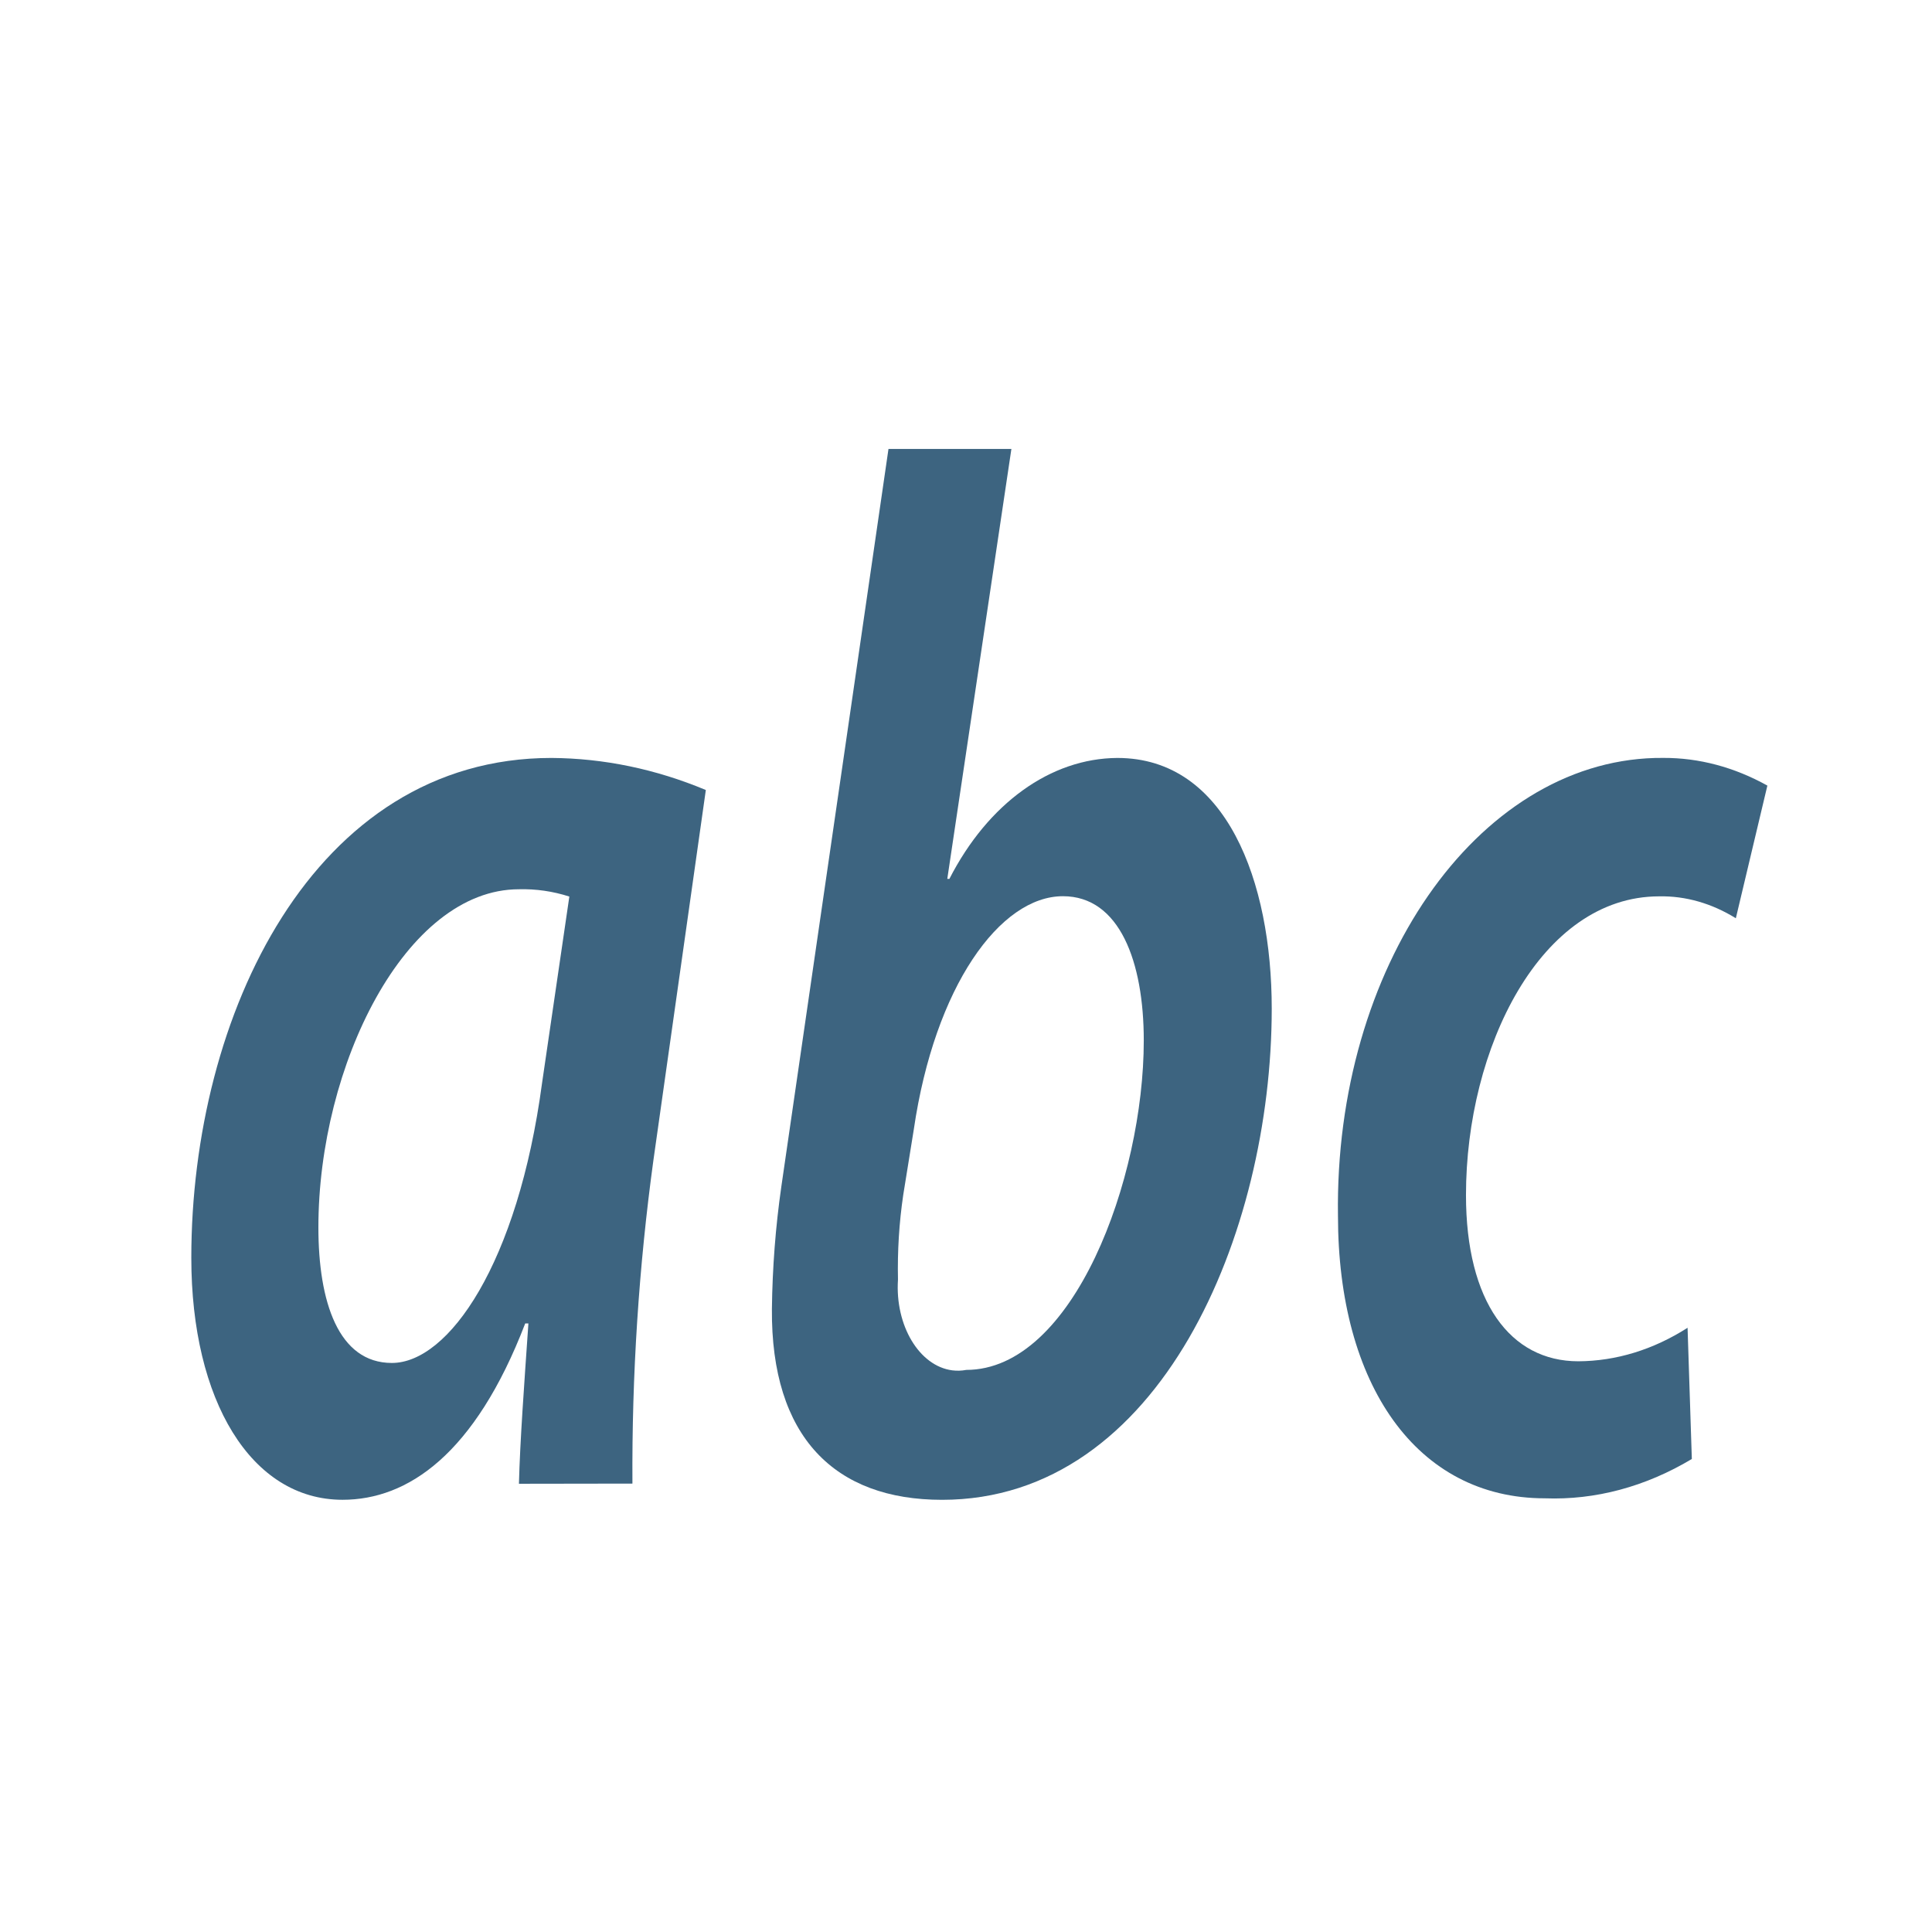 <?xml version="1.0" encoding="UTF-8" standalone="no"?>
<!-- Generator: Adobe Illustrator 17.0.0, SVG Export Plug-In . SVG Version: 6.00 Build 0)  -->

<svg
   xmlns:dc="http://purl.org/dc/elements/1.1/"
   xmlns:cc="http://creativecommons.org/ns#"
   xmlns:rdf="http://www.w3.org/1999/02/22-rdf-syntax-ns#"
   xmlns:svg="http://www.w3.org/2000/svg"
   xmlns="http://www.w3.org/2000/svg"
   xmlns:sodipodi="http://sodipodi.sourceforge.net/DTD/sodipodi-0.dtd"
   xmlns:inkscape="http://www.inkscape.org/namespaces/inkscape"
   version="1.1"
   id="Layer_1"
   x="0px"
   y="0px"
   width="42px"
   height="42px"
   viewBox="0 0 42 42"
   enable-background="new 0 0 42 42"
   xml:space="preserve"
   inkscape:version="0.91 r13725"
   sodipodi:docname="String.svg"
   inkscape:export-filename="C:\eclipse\workspace\pdi-expression-plugin\src\main\resources\String.png"
   inkscape:export-xdpi="34.285713"
   inkscape:export-ydpi="34.285713"><defs
     id="defs11" /><sodipodi:namedview
     pagecolor="#ffffff"
     bordercolor="#666666"
     borderopacity="1"
     objecttolerance="10"
     gridtolerance="10"
     guidetolerance="10"
     inkscape:pageopacity="0"
     inkscape:pageshadow="2"
     inkscape:window-width="1920"
     inkscape:window-height="1027"
     id="namedview9"
     showgrid="false"
     inkscape:zoom="16"
     inkscape:cx="5.3513818"
     inkscape:cy="24.053477"
     inkscape:window-x="-8"
     inkscape:window-y="-8"
     inkscape:window-maximized="1"
     inkscape:current-layer="Layer_1" /><path
     style="opacity:1;fill:none;fill-opacity:0;fill-rule:nonzero;stroke:none;stroke-width:12.012;stroke-linecap:round;stroke-linejoin:round;stroke-miterlimit:4;stroke-dasharray:none;stroke-opacity:1"
     d="m 28.984,36.338 c -0.286,-0.071 -0.511,-0.257 -0.594,-0.492 -0.033,-0.094 -0.043,-0.413 -0.043,-1.458 l 0,-1.337 0.087,-0.173 c 0.168,-0.334 0.444,-0.455 1.03,-0.452 0.43,0.002 0.659,0.073 0.849,0.263 0.215,0.215 0.221,0.262 0.221,1.691 0,0.831 -0.012,1.319 -0.035,1.41 -0.047,0.188 -0.236,0.396 -0.443,0.488 -0.141,0.063 -0.225,0.075 -0.56,0.081 -0.216,0.004 -0.447,-0.006 -0.512,-0.022 z"
     id="path4153"
     inkscape:connector-curvature="0" /><path
     style="opacity:1;fill:none;fill-opacity:0;fill-rule:nonzero;stroke:none;stroke-width:12.012;stroke-linecap:round;stroke-linejoin:round;stroke-miterlimit:4;stroke-dasharray:none;stroke-opacity:1"
     d="m 29.476,37.843 c -0.152,-0.346 -0.291,-0.633 -0.309,-0.637 -0.018,-0.004 -0.16,-0.031 -0.316,-0.06 -0.71,-0.131 -1.191,-0.541 -1.354,-1.156 -0.067,-0.253 -0.066,-2.924 0.001,-3.183 0.148,-0.567 0.559,-0.953 1.207,-1.13 0.329,-0.09 1.108,-0.097 1.436,-0.011 0.62,0.161 1.04,0.528 1.221,1.065 0.062,0.185 0.067,0.275 0.077,1.528 0.013,1.49 -0.002,1.664 -0.164,2.008 -0.185,0.392 -0.502,0.664 -0.935,0.804 -0.119,0.038 -0.216,0.079 -0.216,0.091 0,0.012 0.093,0.23 0.206,0.485 0.113,0.255 0.202,0.468 0.196,0.474 -0.005,0.005 -0.182,0.087 -0.392,0.181 l -0.382,0.172 -0.277,-0.629 z m 0.628,-1.561 c 0.232,-0.114 0.335,-0.228 0.411,-0.454 0.043,-0.128 0.05,-0.339 0.05,-1.418 0,-1.418 -0.01,-1.5 -0.207,-1.717 -0.257,-0.284 -0.898,-0.389 -1.447,-0.237 -0.237,0.066 -0.401,0.2 -0.506,0.413 l -0.09,0.183 0,1.337 c 0,1.478 0.001,1.487 0.198,1.705 0.216,0.239 0.455,0.31 1.001,0.298 0.358,-0.008 0.393,-0.014 0.59,-0.111 z"
     id="path4161"
     inkscape:connector-curvature="0" /><g
     id="g4279"
     transform="matrix(0.067,0,0,0.093,4.122,2.167)"
     style="fill:#3d6480;fill-opacity:1"
     inkscape:export-xdpi="41.939152"
     inkscape:export-ydpi="41.939152"><path
       inkscape:connector-curvature="0"
       style="fill:#3d6480;fill-opacity:1"
       d="m 106.856,323.536 c 0.344,-9.88 1.704,-23.2 3.072,-37.48 l -1.032,0 c -16.352,30.664 -38.16,41.224 -59.28,41.224 -29.64,0 -49.064,-23.2 -49.064,-56.552 0,-56.56 39.52,-116.856 116.856,-116.856 16.968,0.08 33.84,2.6 50.088,7.496 l -17,86.496 c -4.744,24.928 -7.032,50.256 -6.816,75.632 l -36.824,0.04 z m 16.352,-137.264 c -5.36,-1.24 -10.848,-1.808 -16.352,-1.704 -36.8,0 -65.072,41.224 -65.072,79.048 0,17.376 6.472,31.68 23.84,31.68 18.4,0 40.888,-23.2 48.728,-65.416 l 8.856,-43.608 z"
       id="path4281" /><path
       inkscape:connector-curvature="0"
       style="fill:#3d6480;fill-opacity:1"
       d="m 266.64,81.64 -20.8,100.504 0.68,0 c 12.552,-17.656 32.84,-28.184 54.504,-28.272 35.44,0 50.088,28.952 50.088,58.592 0,52.472 -36.12,114.824 -106.976,114.824 -34.752,0 -55.536,-14.648 -55.2,-44.632 0.16,-9.608 1.184,-19.192 3.064,-28.616 l 34.76,-172.4 39.88,0 z m -35.096,174.392 c -1.336,6.504 -1.904,13.136 -1.704,19.768 -0.992,10.728 6.896,20.232 17.632,21.224 1.504,0.136 3.024,0.104 4.52,-0.104 34.752,0 57.6,-44.624 57.6,-76.992 0,-18.4 -7.832,-33.736 -26.232,-33.736 -20.448,0 -41.6,21.128 -48.384,54.512 l -3.432,15.328 z"
       id="path4283" /><path
       inkscape:connector-curvature="0"
       style="fill:#3d6480;fill-opacity:1"
       d="m 487.416,317.744 c -15.04,6.488 -31.32,9.632 -47.696,9.192 -41.6,0 -67.12,-26.568 -67.12,-66.096 -1.144,-57.928 44.896,-105.816 102.824,-106.96 0.928,-0.016 1.848,-0.024 2.776,-0.016 11.552,-0.032 23.008,2.168 33.728,6.472 l -10.232,31.008 c -7.824,-3.488 -16.312,-5.24 -24.872,-5.12 -38.496,0 -62.688,35.44 -62.688,69.84 0,24.872 14.312,38.84 36.456,38.84 12.24,-0.04 24.328,-2.712 35.44,-7.832 l 1.384,30.672 z"
       id="path4285" /></g><g
     id="g4291"
     transform="matrix(0.383,0,0,0.364,-237.615,-110.483)" /><g
     id="g4293"
     transform="matrix(0.383,0,0,0.364,-237.615,-110.483)" /><g
     id="g4295"
     transform="matrix(0.383,0,0,0.364,-237.615,-110.483)" /><g
     id="g4297"
     transform="matrix(0.383,0,0,0.364,-237.615,-110.483)" /><g
     id="g4299"
     transform="matrix(0.383,0,0,0.364,-237.615,-110.483)" /><g
     id="g4301"
     transform="matrix(0.383,0,0,0.364,-237.615,-110.483)" /><g
     id="g4303"
     transform="matrix(0.383,0,0,0.364,-237.615,-110.483)" /><g
     id="g4305"
     transform="matrix(0.383,0,0,0.364,-237.615,-110.483)" /><g
     id="g4307"
     transform="matrix(0.383,0,0,0.364,-237.615,-110.483)" /><g
     id="g4309"
     transform="matrix(0.383,0,0,0.364,-237.615,-110.483)" /><g
     id="g4311"
     transform="matrix(0.383,0,0,0.364,-237.615,-110.483)" /><g
     id="g4313"
     transform="matrix(0.383,0,0,0.364,-237.615,-110.483)" /><g
     id="g4315"
     transform="matrix(0.383,0,0,0.364,-237.615,-110.483)" /><g
     id="g4317"
     transform="matrix(0.383,0,0,0.364,-237.615,-110.483)" /><g
     id="g4319"
     transform="matrix(0.383,0,0,0.364,-237.615,-110.483)" /></svg>